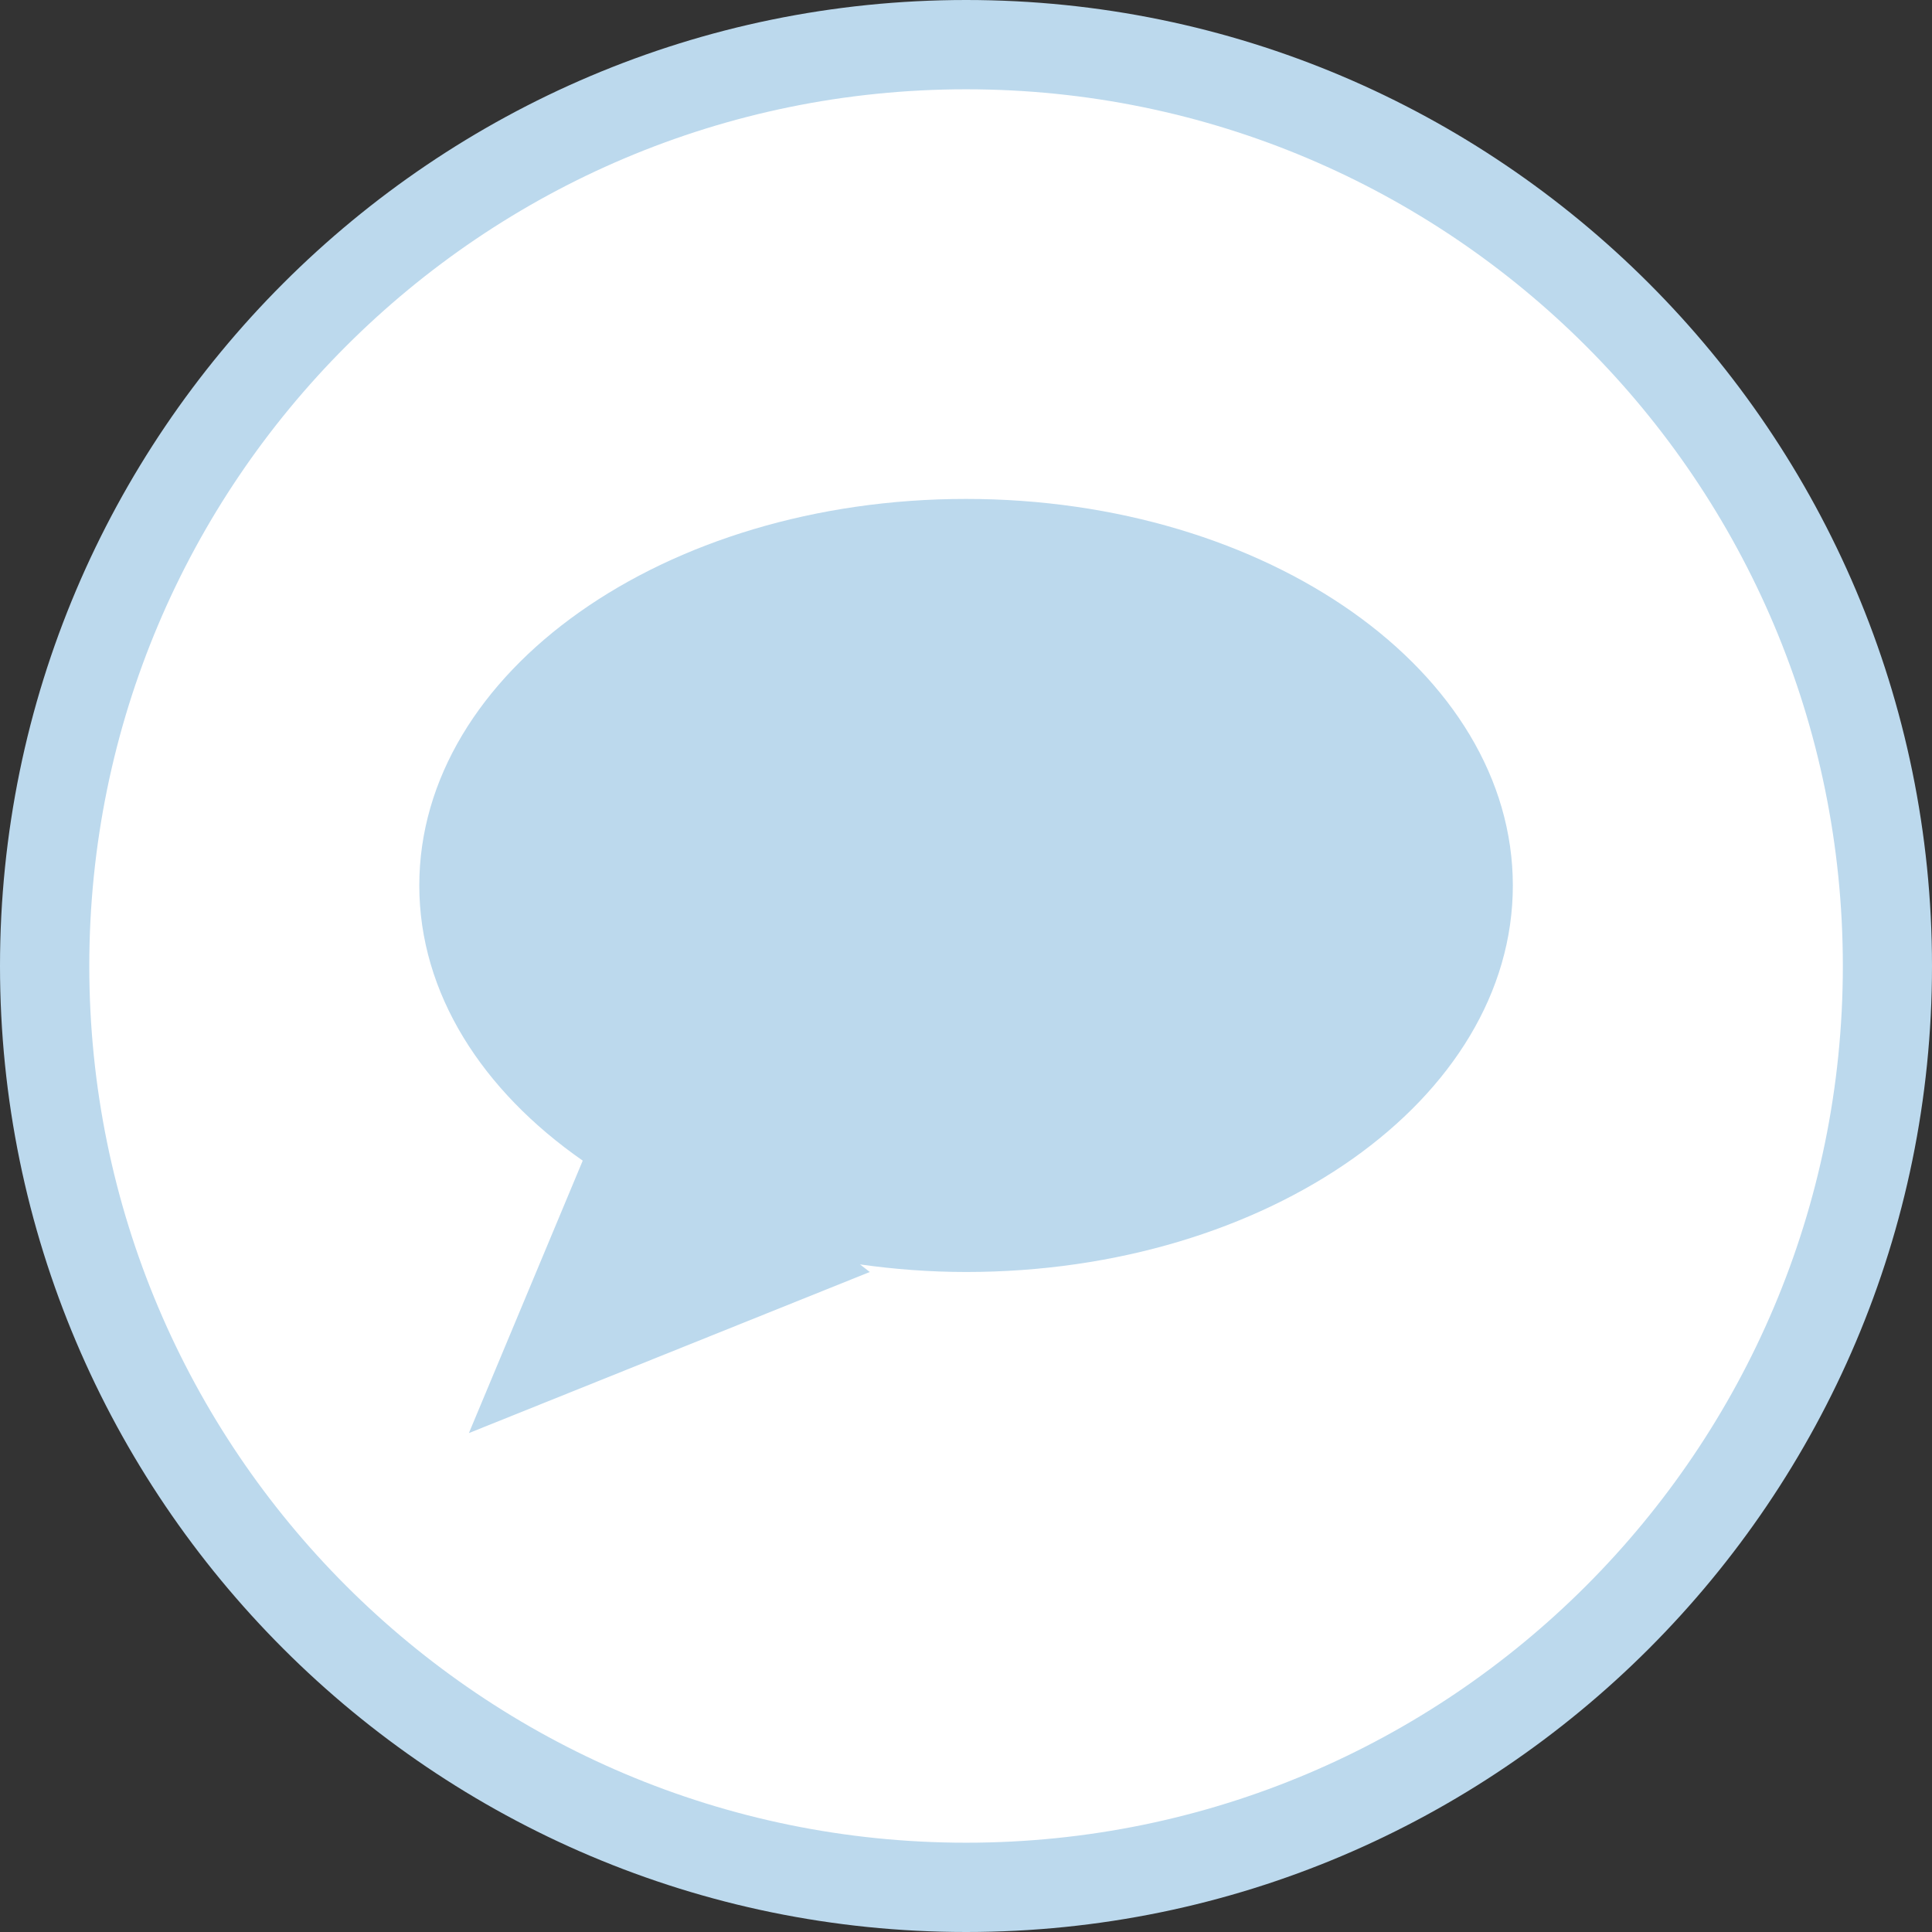 <?xml version="1.0" encoding="utf-8"?>
<!-- Generator: Adobe Illustrator 19.0.1, SVG Export Plug-In . SVG Version: 6.00 Build 0)  -->
<!DOCTYPE svg PUBLIC "-//W3C//DTD SVG 1.1 Tiny//EN" "http://www.w3.org/Graphics/SVG/1.1/DTD/svg11-tiny.dtd">
<svg version="1.1" baseProfile="tiny" id="Layer_1" xmlns="http://www.w3.org/2000/svg" xmlns:xlink="http://www.w3.org/1999/xlink"
	 x="0px" y="0px" width="148px" height="148px" viewBox="0 0 148 148" xml:space="preserve">
<rect x="0" y="0" width="148" height="148" fill="#333333" stroke="none"/>
<g id="XMLID_1_">
	<g id="XMLID_3_">
		<g id="XMLID_4_">
			<path fill-rule="evenodd" fill="#FFFFFF" d="M74,144.58c-38.92,0-70.58-31.66-70.58-70.58S35.08,3.42,74,3.42
				c38.92,0,70.58,31.66,70.58,70.58S112.92,144.58,74,144.58z"/>
			<path fill="#BCD9ED" d="M74.01,6.84c37.09,0,67.16,30.07,67.16,67.16c0,37.08-30.07,67.16-67.16,67.16S6.84,111.08,6.84,74
				C6.84,36.91,36.92,6.84,74.01,6.84 M74.01,0C33.2,0,0,33.2,0,74s33.2,74,74.01,74c40.8,0,73.99-33.19,73.99-74S114.81,0,74.01,0
				L74.01,0z"/>
		</g>
	</g>
</g>
<path fill="#BCD9ED" d="M74,38.22c-23.13,0-41.88,13.26-41.88,29.61c0,8.26,4.81,15.71,12.52,21.08l-8.72,20.87l30.71-12.34
	l-0.75-0.58c2.63,0.37,5.34,0.58,8.13,0.58c23.13,0,41.88-13.26,41.88-29.61C115.88,51.48,97.13,38.22,74,38.22z"/>
</svg>
